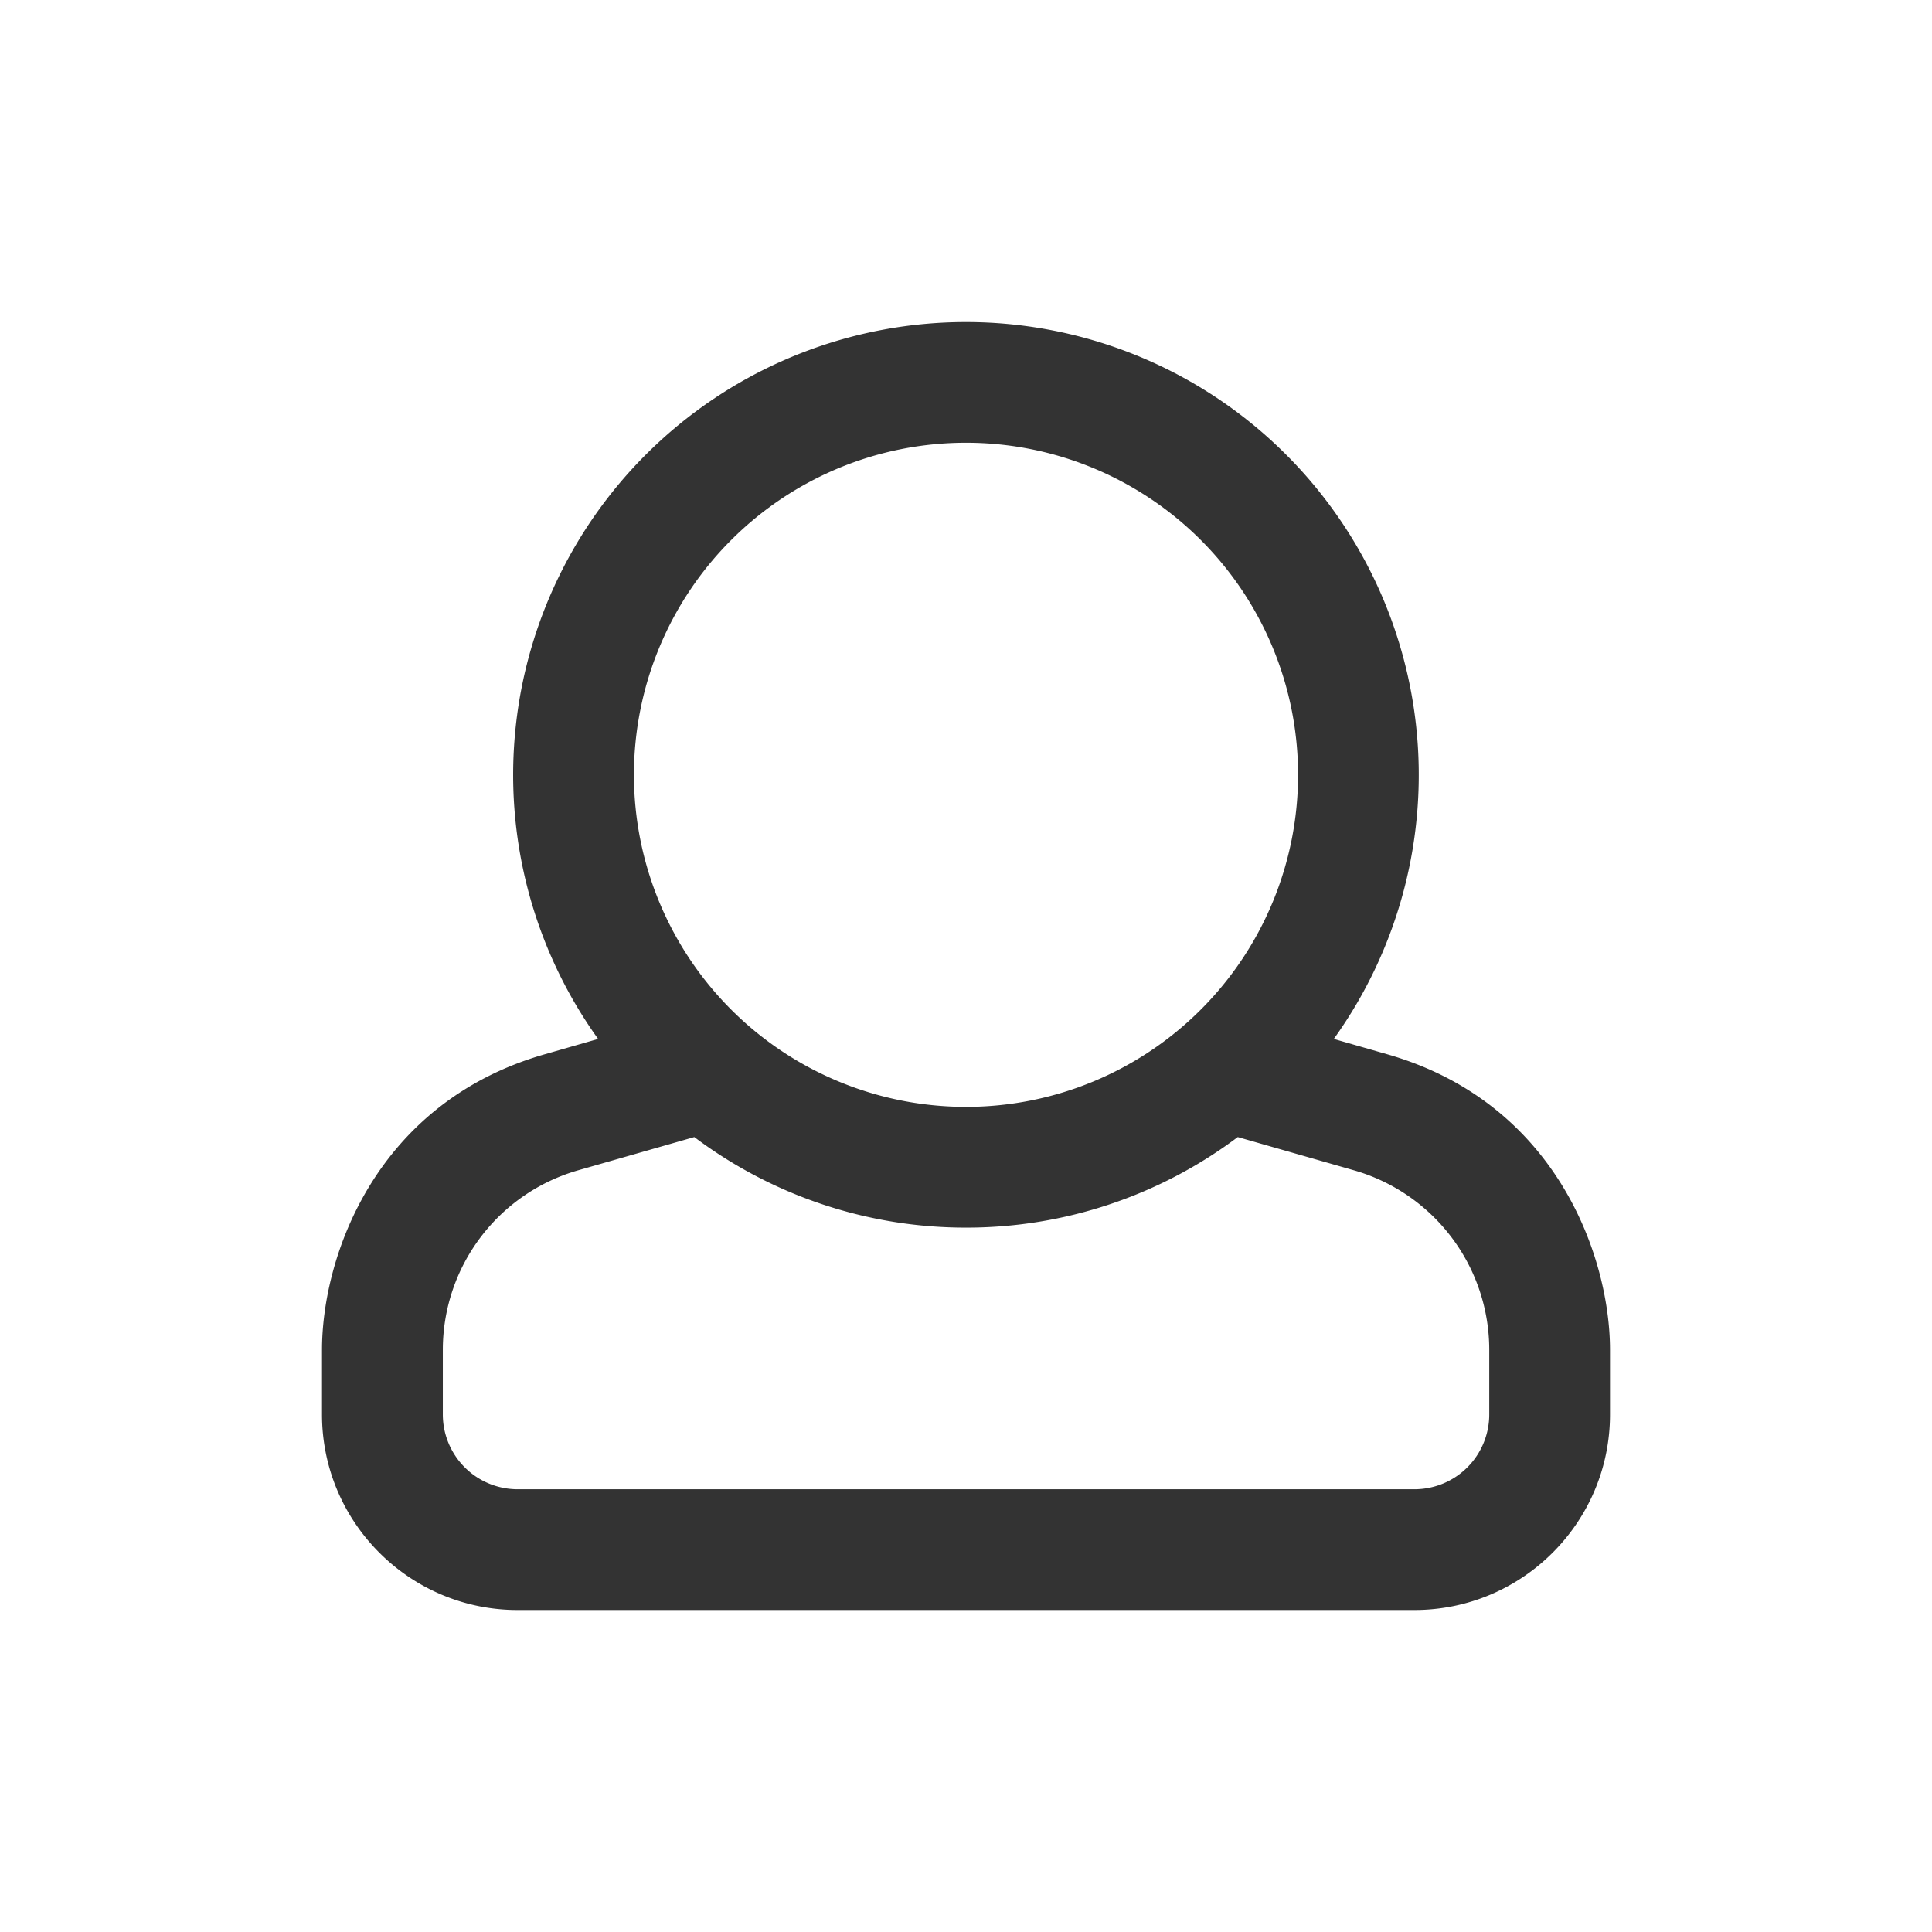 <svg xmlns="http://www.w3.org/2000/svg" width="24" height="24" viewBox="0 0 24 24">
    <path fill="#333" fill-rule="evenodd" d="M17.228 13.095l-.659-.189a5.625 5.625 0 1 0-9.139 0l-.658.189C4.665 13.696 4 15.612 4 16.769v.802C4 18.911 5.09 20 6.429 20H17.57C18.911 20 20 18.91 20 17.571v-.802c0-1.133-.648-3.068-2.772-3.674zM12 5.5a4.125 4.125 0 1 1 0 8.25 4.125 4.125 0 0 1 0-8.25zm6.5 12.071a.929.929 0 0 1-.929.929H6.43a.929.929 0 0 1-.929-.929v-.802c0-1.037.687-1.947 1.684-2.232l1.44-.412A5.61 5.61 0 0 0 12 15.25a5.61 5.61 0 0 0 3.376-1.125l1.44.412a2.321 2.321 0 0 1 1.684 2.232v.802z"/>
</svg>
